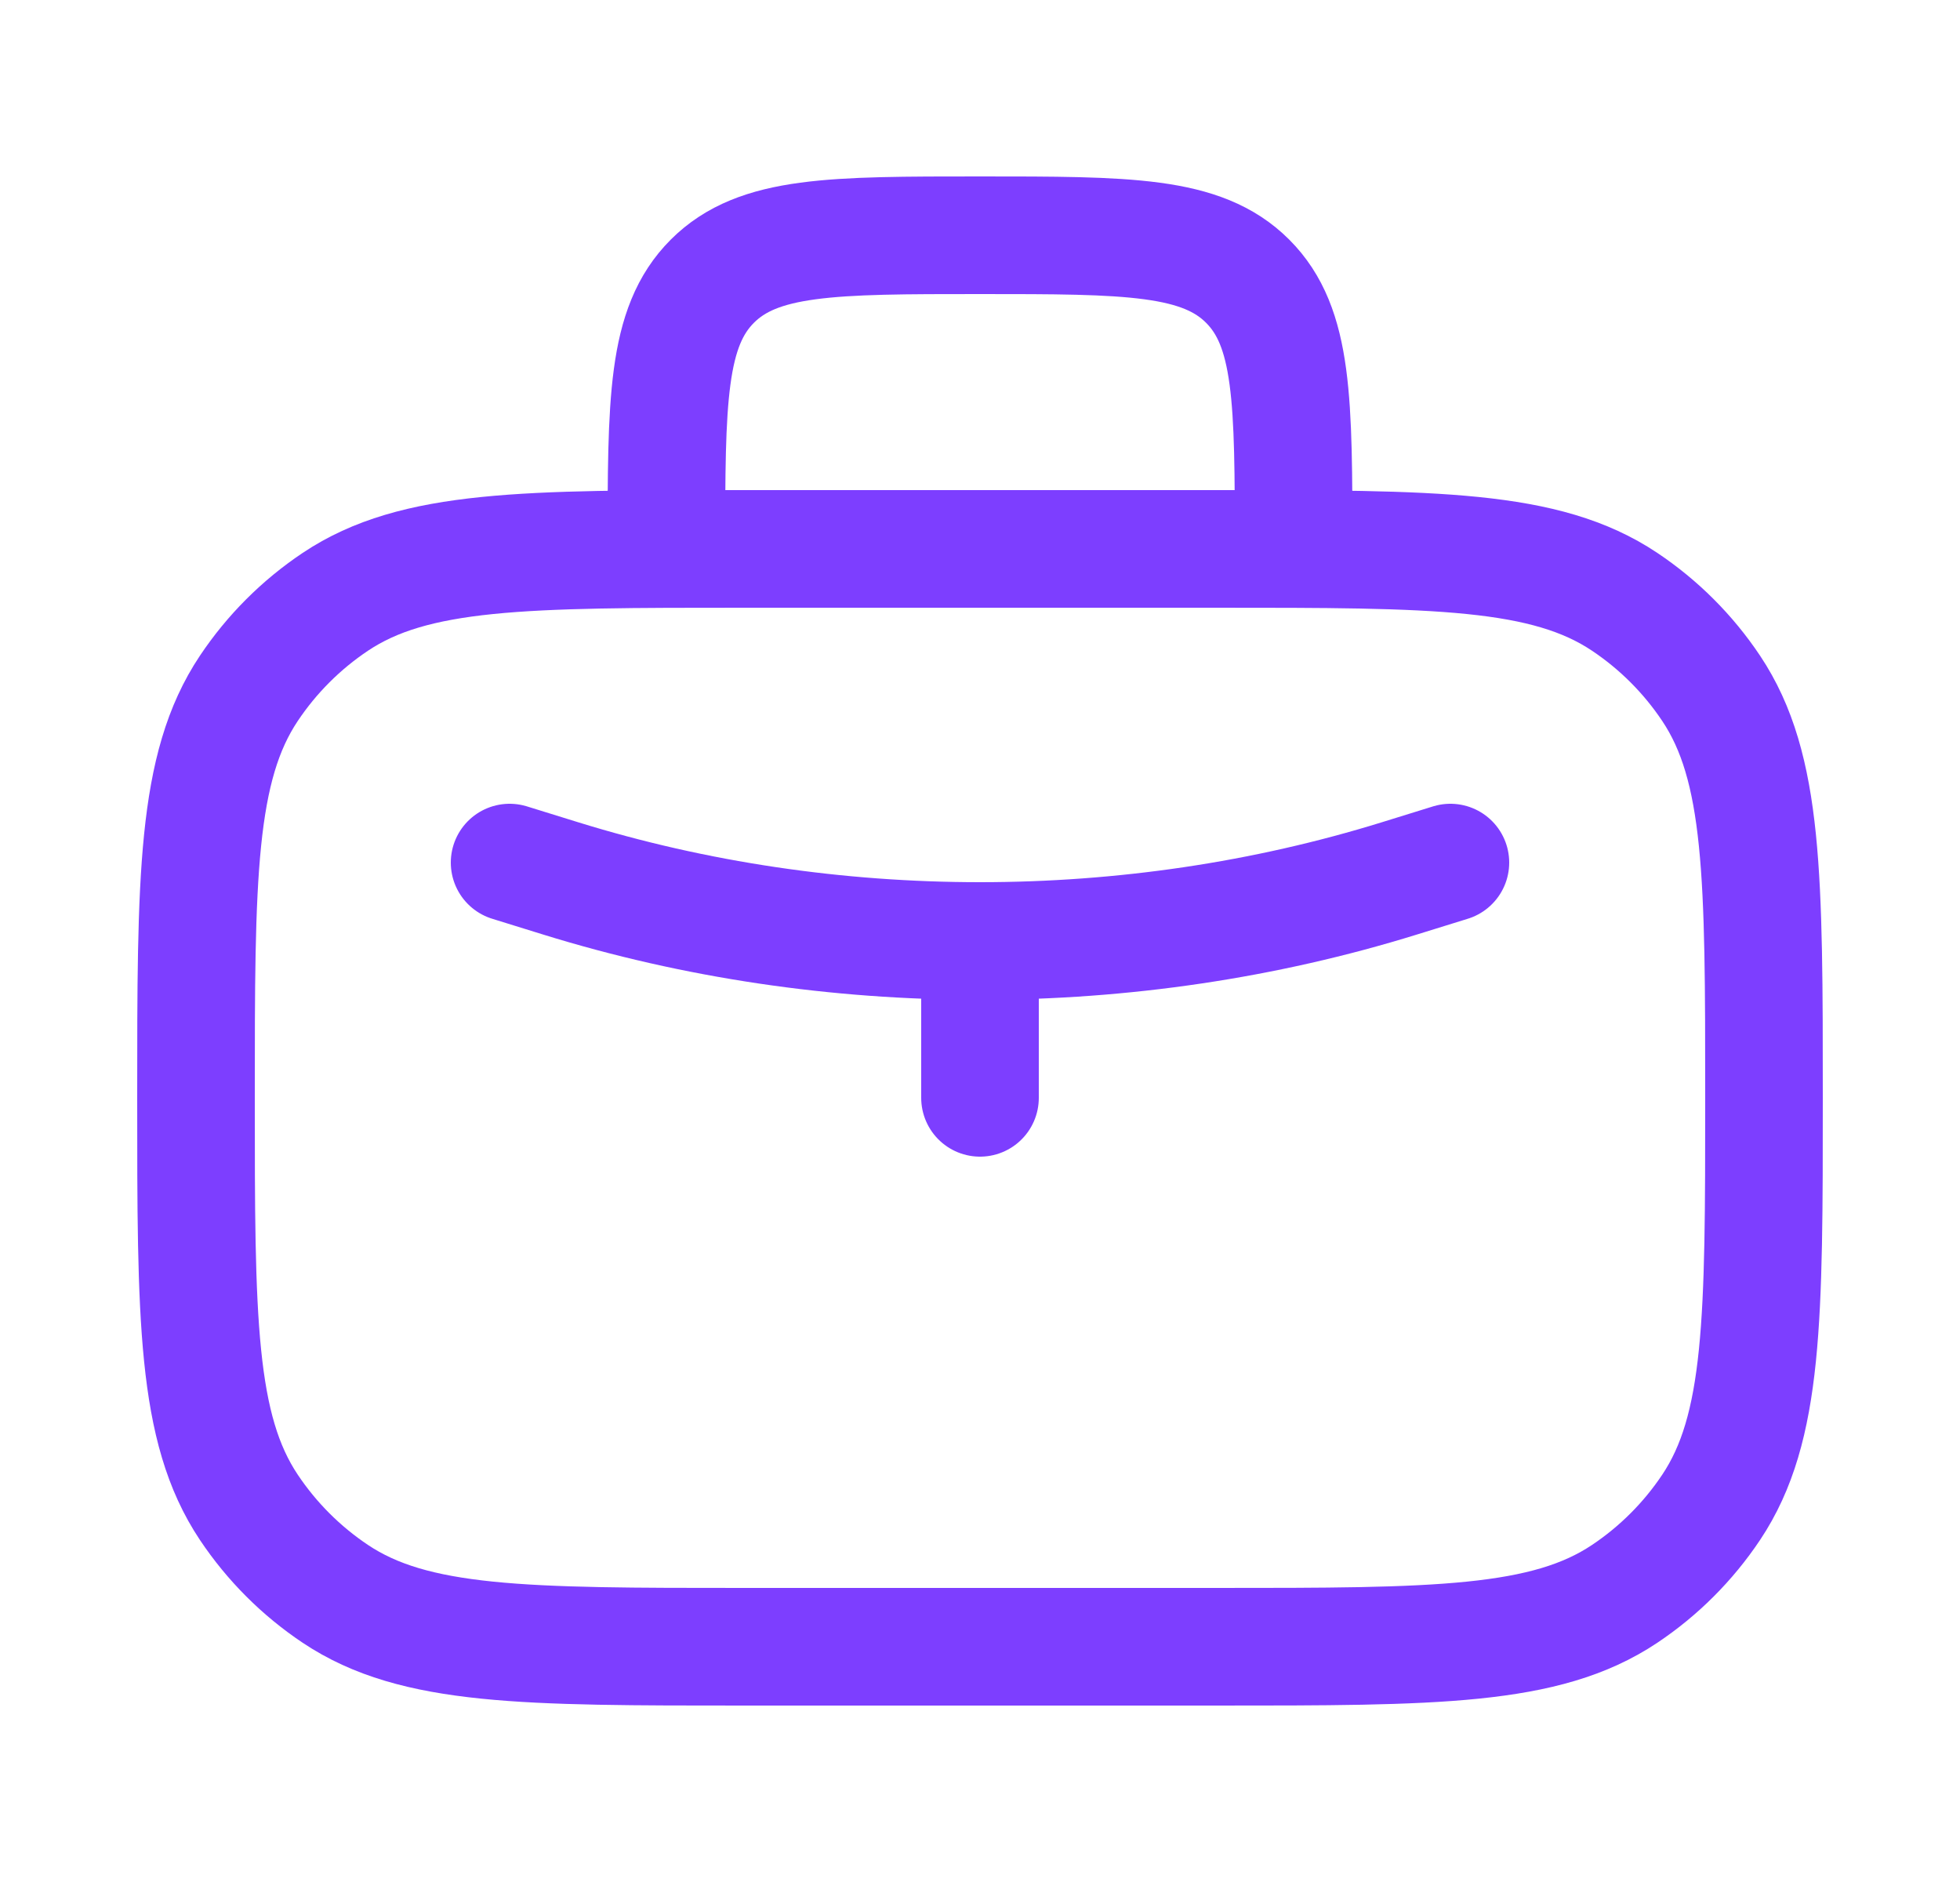 <svg width="25" height="24" viewBox="0 0 25 24" fill="none" xmlns="http://www.w3.org/2000/svg">
<path d="M2.5 14C2.5 11.191 2.5 9.787 3.174 8.778C3.466 8.341 3.841 7.966 4.278 7.674C5.287 7 6.691 7 9.5 7H15.5C18.309 7 19.713 7 20.722 7.674C21.159 7.966 21.534 8.341 21.826 8.778C22.5 9.787 22.5 11.191 22.5 14C22.5 16.809 22.5 18.213 21.826 19.222C21.534 19.659 21.159 20.034 20.722 20.326C19.713 21 18.309 21 15.5 21H9.5C6.691 21 5.287 21 4.278 20.326C3.841 20.034 3.466 19.659 3.174 19.222C2.5 18.213 2.5 16.809 2.5 14Z" stroke="#7D3EFF" stroke-width="1.5" stroke-linecap="round" stroke-linejoin="round"/>
<path d="M16.5 7C16.5 5.114 16.5 4.172 15.914 3.586C15.328 3 14.386 3 12.5 3C10.614 3 9.672 3 9.086 3.586C8.5 4.172 8.5 5.114 8.5 7" stroke="#7D3EFF" stroke-width="1.5" stroke-linecap="round" stroke-linejoin="round"/>
<path d="M6.5 11L7.152 11.202C10.585 12.266 14.415 12.266 17.848 11.202L18.5 11M12.5 12V14" stroke="#7D3EFF" stroke-width="1.5" stroke-linecap="round" stroke-linejoin="round"/>
</svg>
